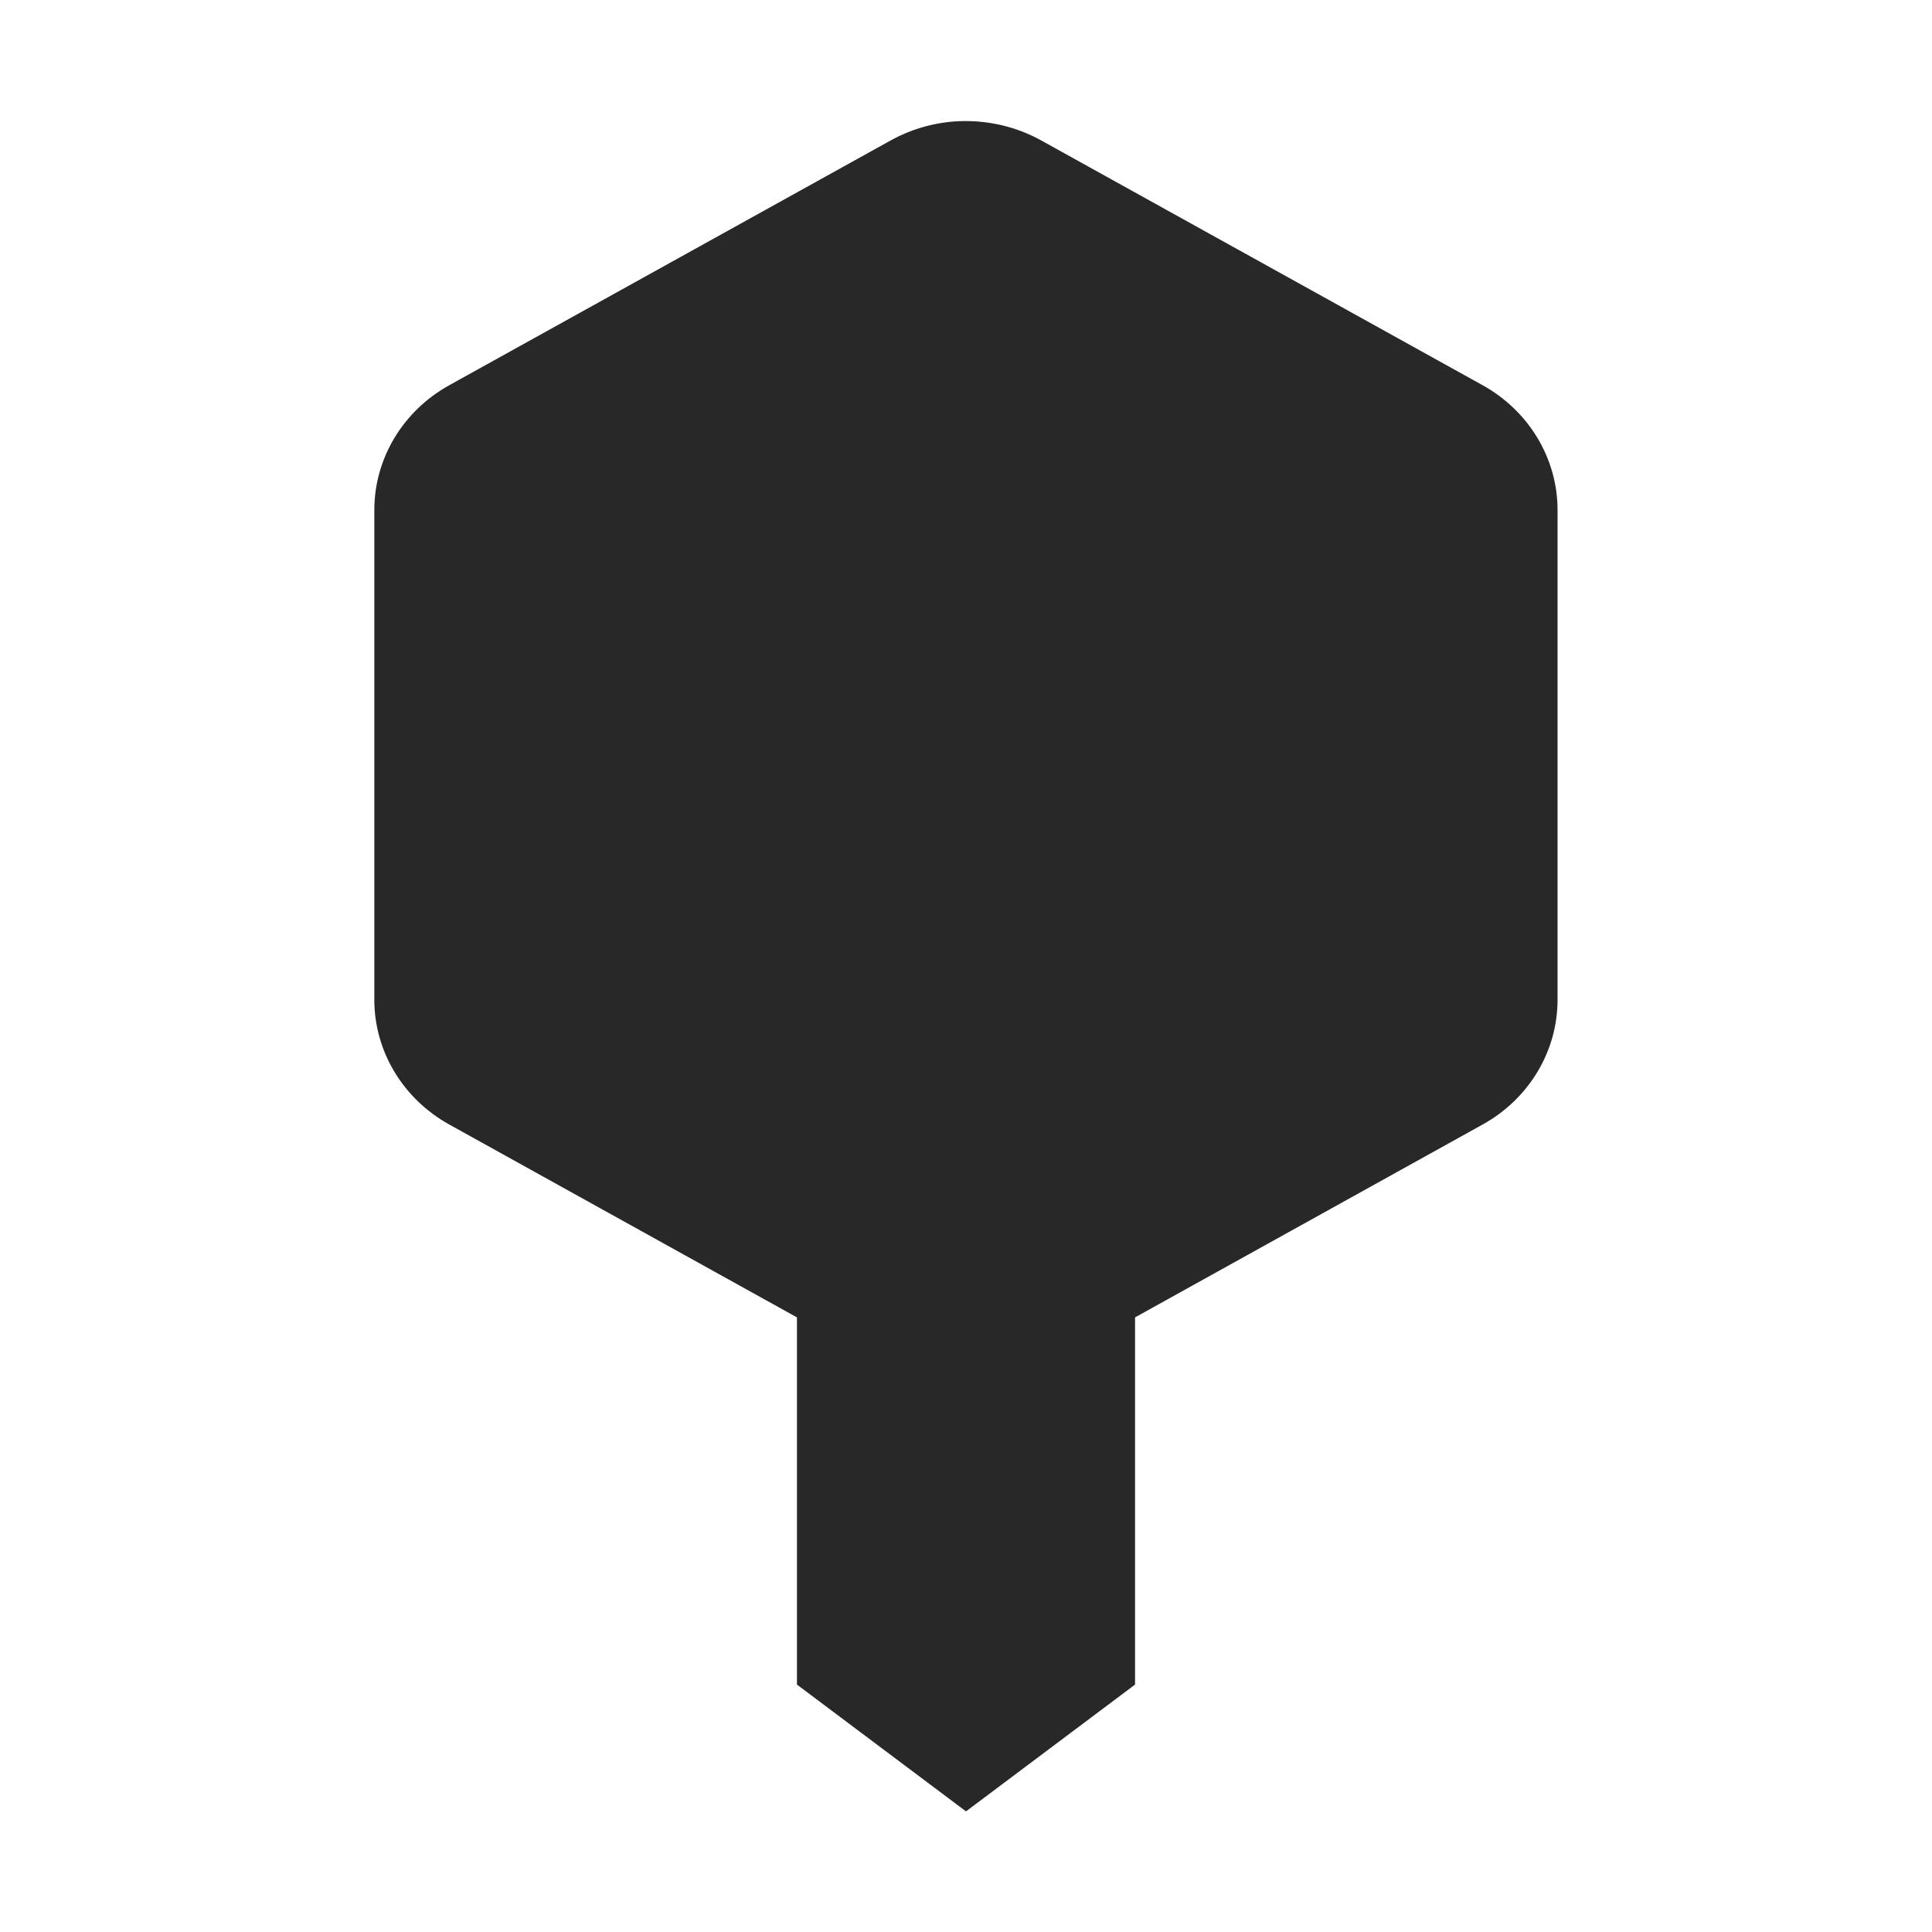 <svg width="16" height="16" version="1.1" xmlns="http://www.w3.org/2000/svg">
  <defs>
    <style type="text/css" id="current-color-scheme">.ColorScheme-Text { color:#282828; } .ColorScheme-Highlight { color:#458588; }</style>
  </defs>
  <path class="ColorScheme-Text" fill="currentColor"  d="m9.4 10.91v3.041l-1.4 1.05-1.4-1.05v-3.041l-2.879-1.597c-0.384-0.213-0.621-0.607-0.621-1.033v-4.056c0-0.427 0.237-0.821 0.621-1.034l3.657-2.028c0.198-0.109 0.423-0.165 0.651-0.159 0.207 0.005 0.411 0.059 0.592 0.159l3.657 2.028c0.384 0.213 0.621 0.607 0.621 1.034v4.056c0 0.426-0.237 0.821-0.621 1.033z"/>
</svg>
